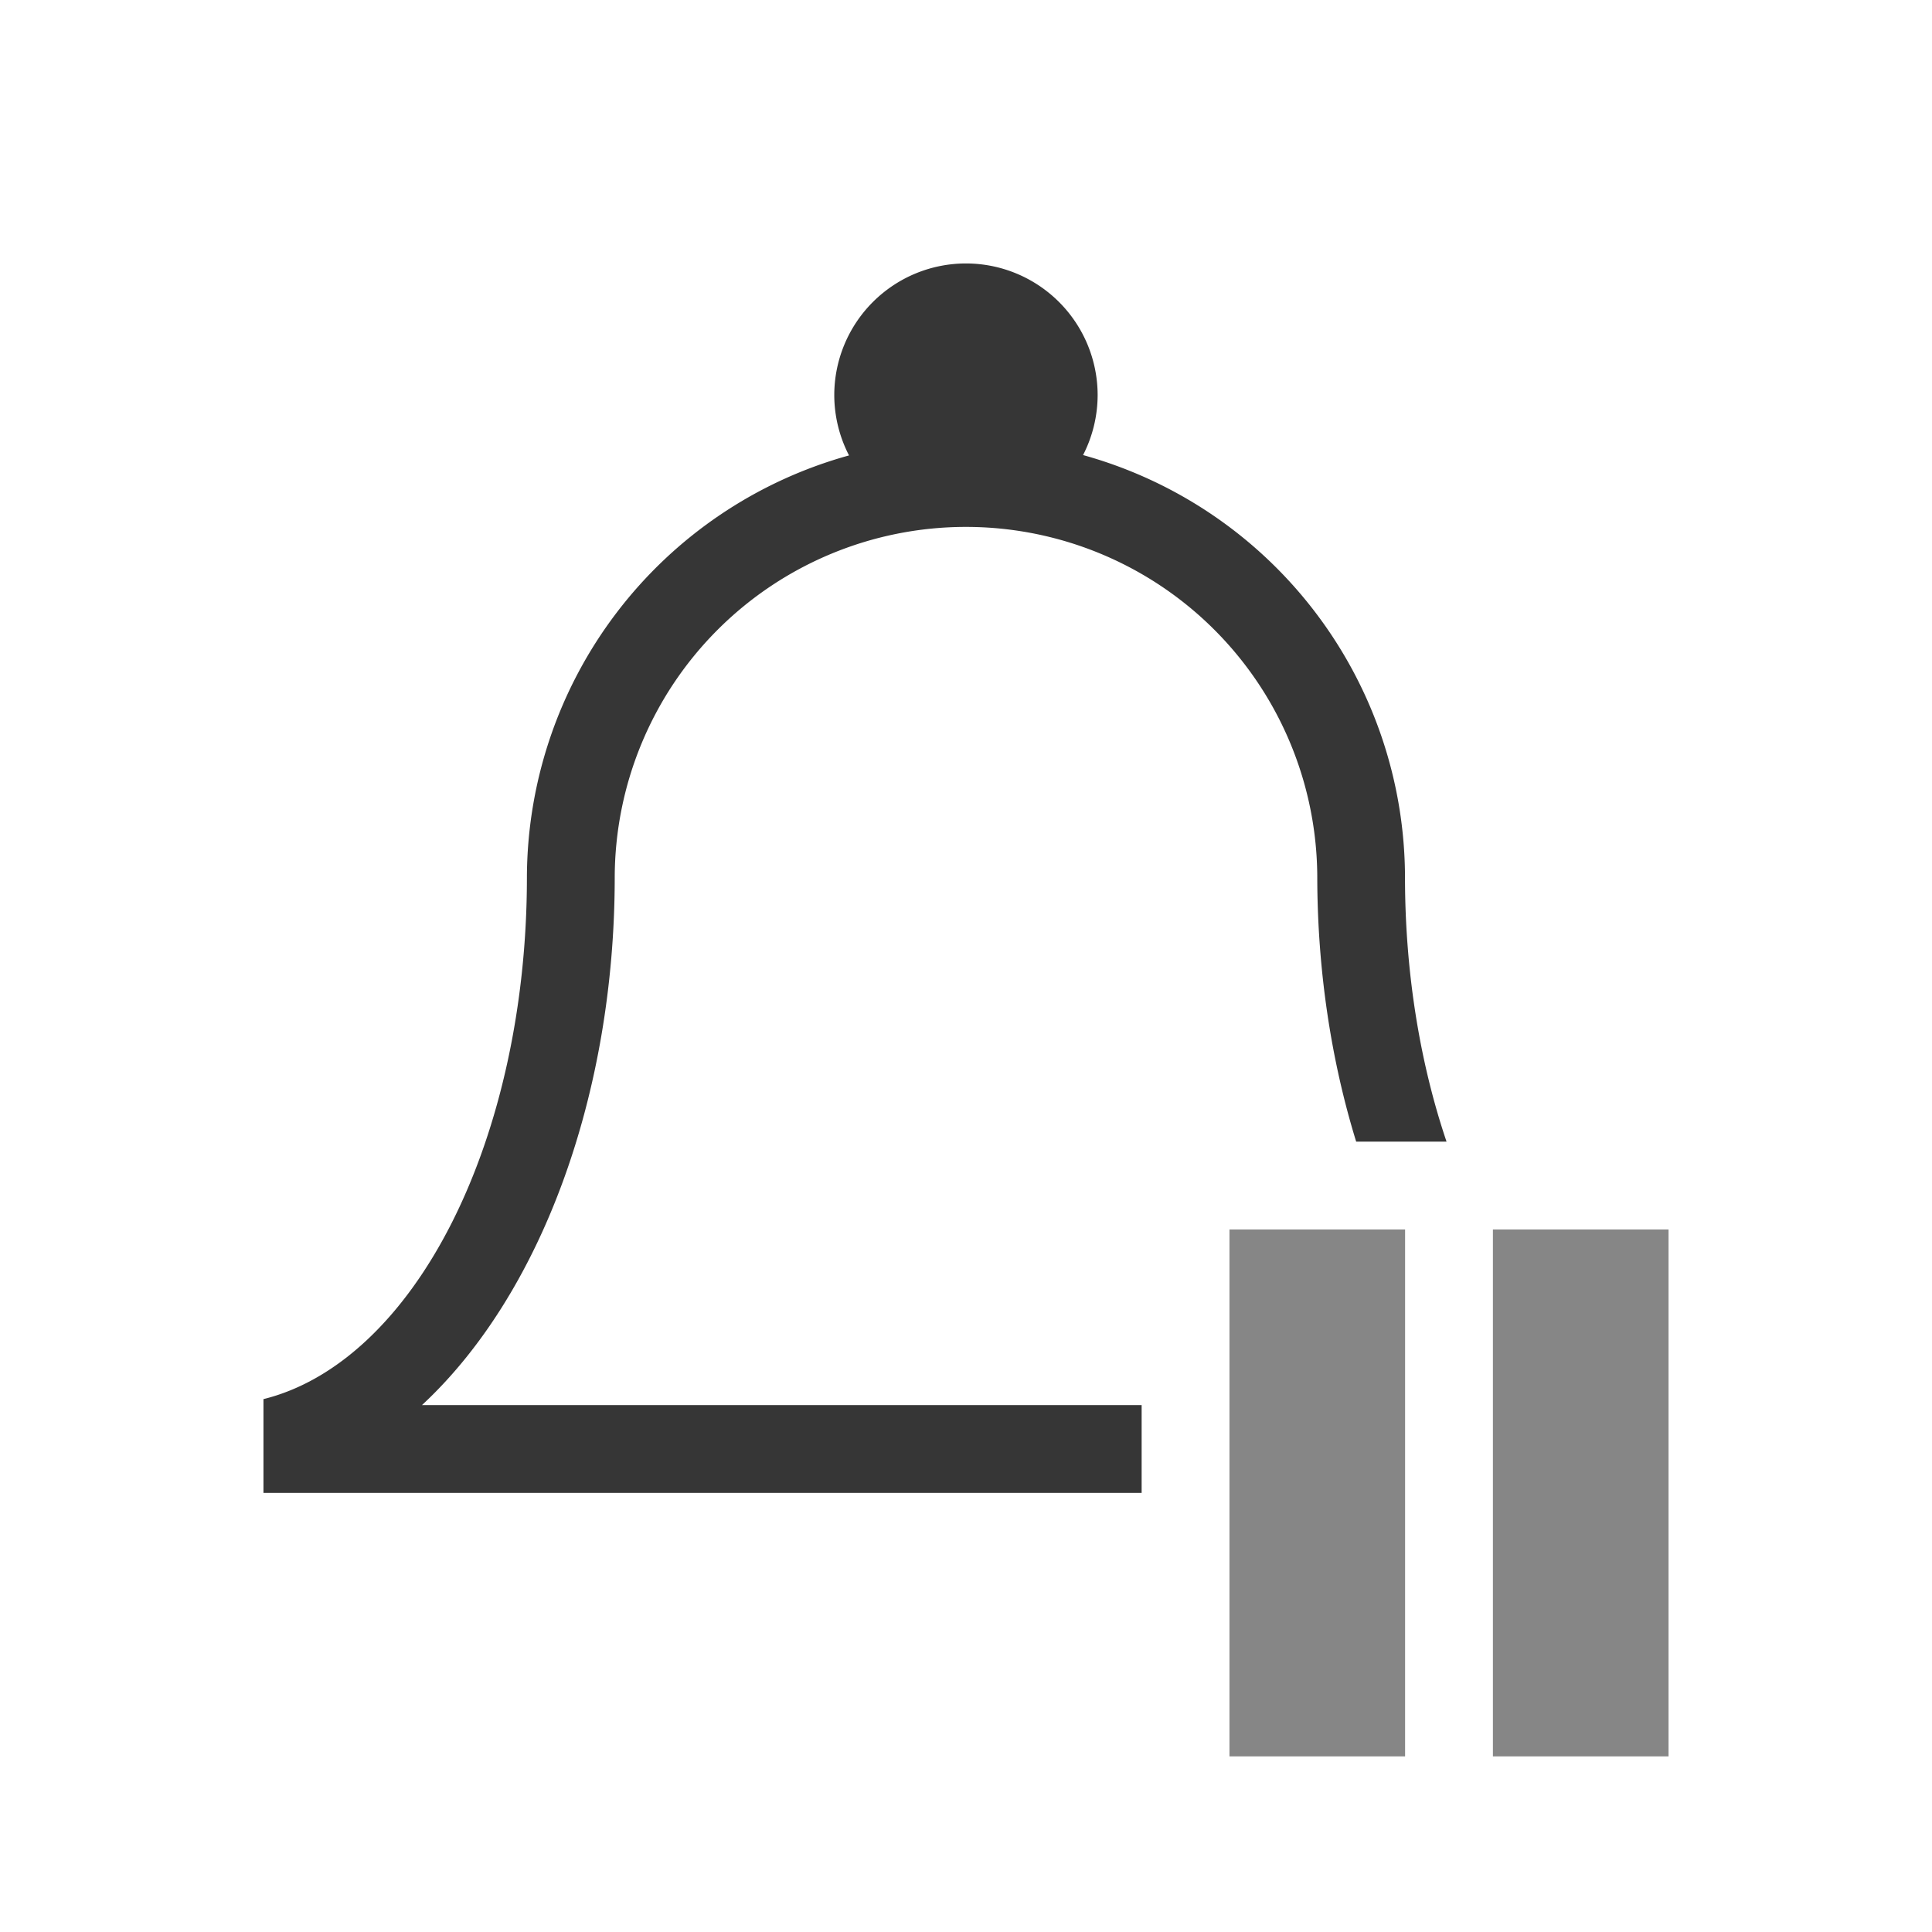 <?xml version="1.0" encoding="UTF-8"?>
<svg width="22" height="22" xmlns="http://www.w3.org/2000/svg">
 <style id="current-color-scheme" type="text/css">.ColorScheme-Text {
        color:#363636;
      }
      .ColorScheme-Background {
        color:#eff0f1;
      }
      .ColorScheme-Highlight {
        color:#a0b6cb;
      }
      .ColorScheme-ButtonText {
        color:#363636;
      }</style>
 <g id="kalarm-disabled" transform="translate(-326 -534.36)">
  <rect id="rect4178-6" x="326" y="534.36" width="22" height="22" fill="none"/>
  <path id="path4183-7" class="ColorScheme-Text" transform="translate(304 534.36)" d="m33 3a1.5 1.5 0 0 0-1.5 1.5 1.5 1.5 0 0 0 0.168 0.686 5 5 0 0 0-3.668 4.814 3.5 6 0 0 1-3 5.932v1.068h10v-1h-8.195a4.5 7 0 0 0 2.195-6 4 4 0 0 1 4-4 4 4 0 0 1 4 4 4.5 7 0 0 0 0.443 3h1.029a3.5 6 0 0 1-0.473-3 5 5 0 0 0-3.666-4.818 1.5 1.5 0 0 0 0.166-0.682 1.5 1.5 0 0 0-1.5-1.5z" fill="currentColor"/>
  <path id="rect4145" class="ColorScheme-Text" transform="translate(304 534.36)" d="m36 14v6h2v-6h-2zm3 0v6h2v-6h-2z" fill="currentColor" fill-opacity=".6"/>
 </g>
</svg>
